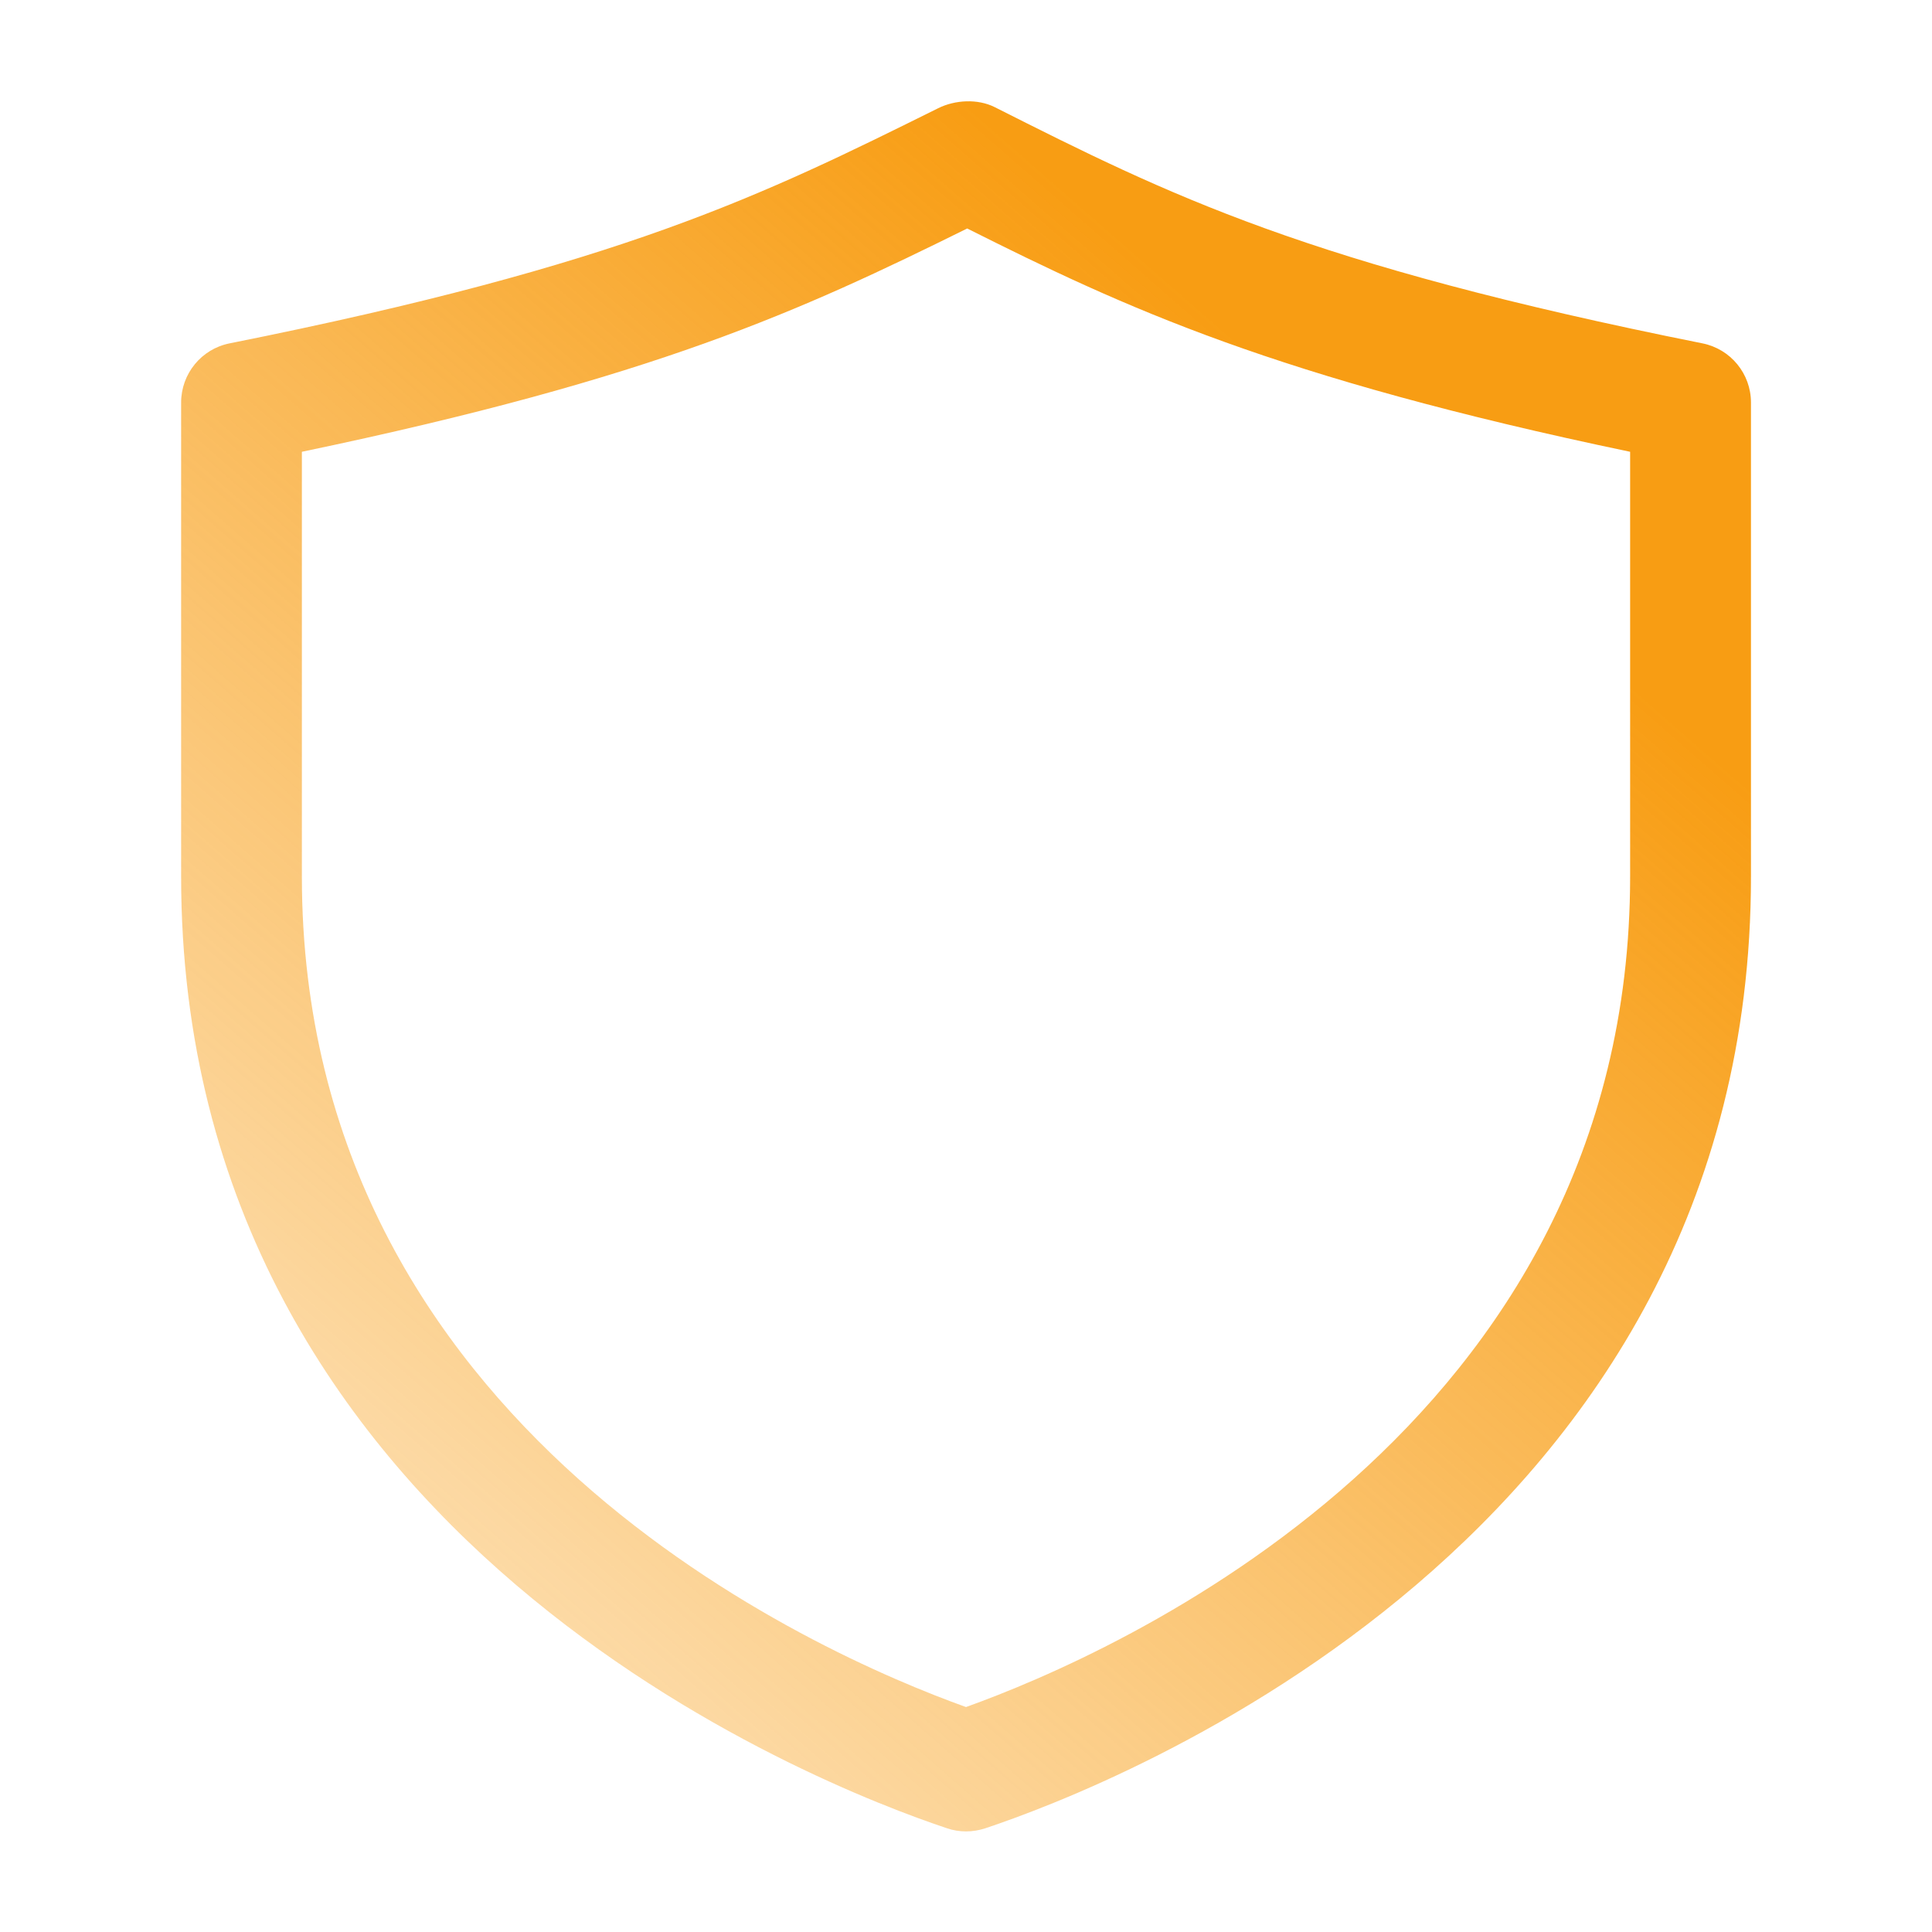 <svg width="64" height="64" viewBox="0 0 64 64" fill="none" xmlns="http://www.w3.org/2000/svg">
<path d="M32 60.668C31.787 60.668 31.573 60.633 31.368 60.563C27.131 59.15 6 50.993 6 29.035V13.334C6 12.382 6.672 11.558 7.608 11.374C20.621 8.771 25.235 6.484 31.078 3.585C31.643 3.305 32.389 3.268 32.949 3.548C38.712 6.452 43.264 8.747 56.395 11.374C57.331 11.561 58.003 12.382 58.003 13.334V29.038C58.003 50.995 36.872 59.153 32.635 60.566C32.427 60.633 32.213 60.668 32 60.668ZM10 14.966V29.035C10 47.342 27.115 54.796 32 56.548C36.885 54.796 54 47.34 54 29.035V14.966C42.211 12.5 37.253 10.185 32.04 7.569C26.501 10.307 21.693 12.524 10 14.966Z" fill="url(#paint0_linear_564_8751)"/>
<defs>
<linearGradient id="paint0_linear_564_8751" x1="32.001" y1="3.355" x2="-18" y2="60.572" gradientUnits="userSpaceOnUse">
<stop stop-color="#F89D13"/>
<stop offset="1" stop-color="#F89D13" stop-opacity="0"/>
</linearGradient>
</defs>
</svg>

